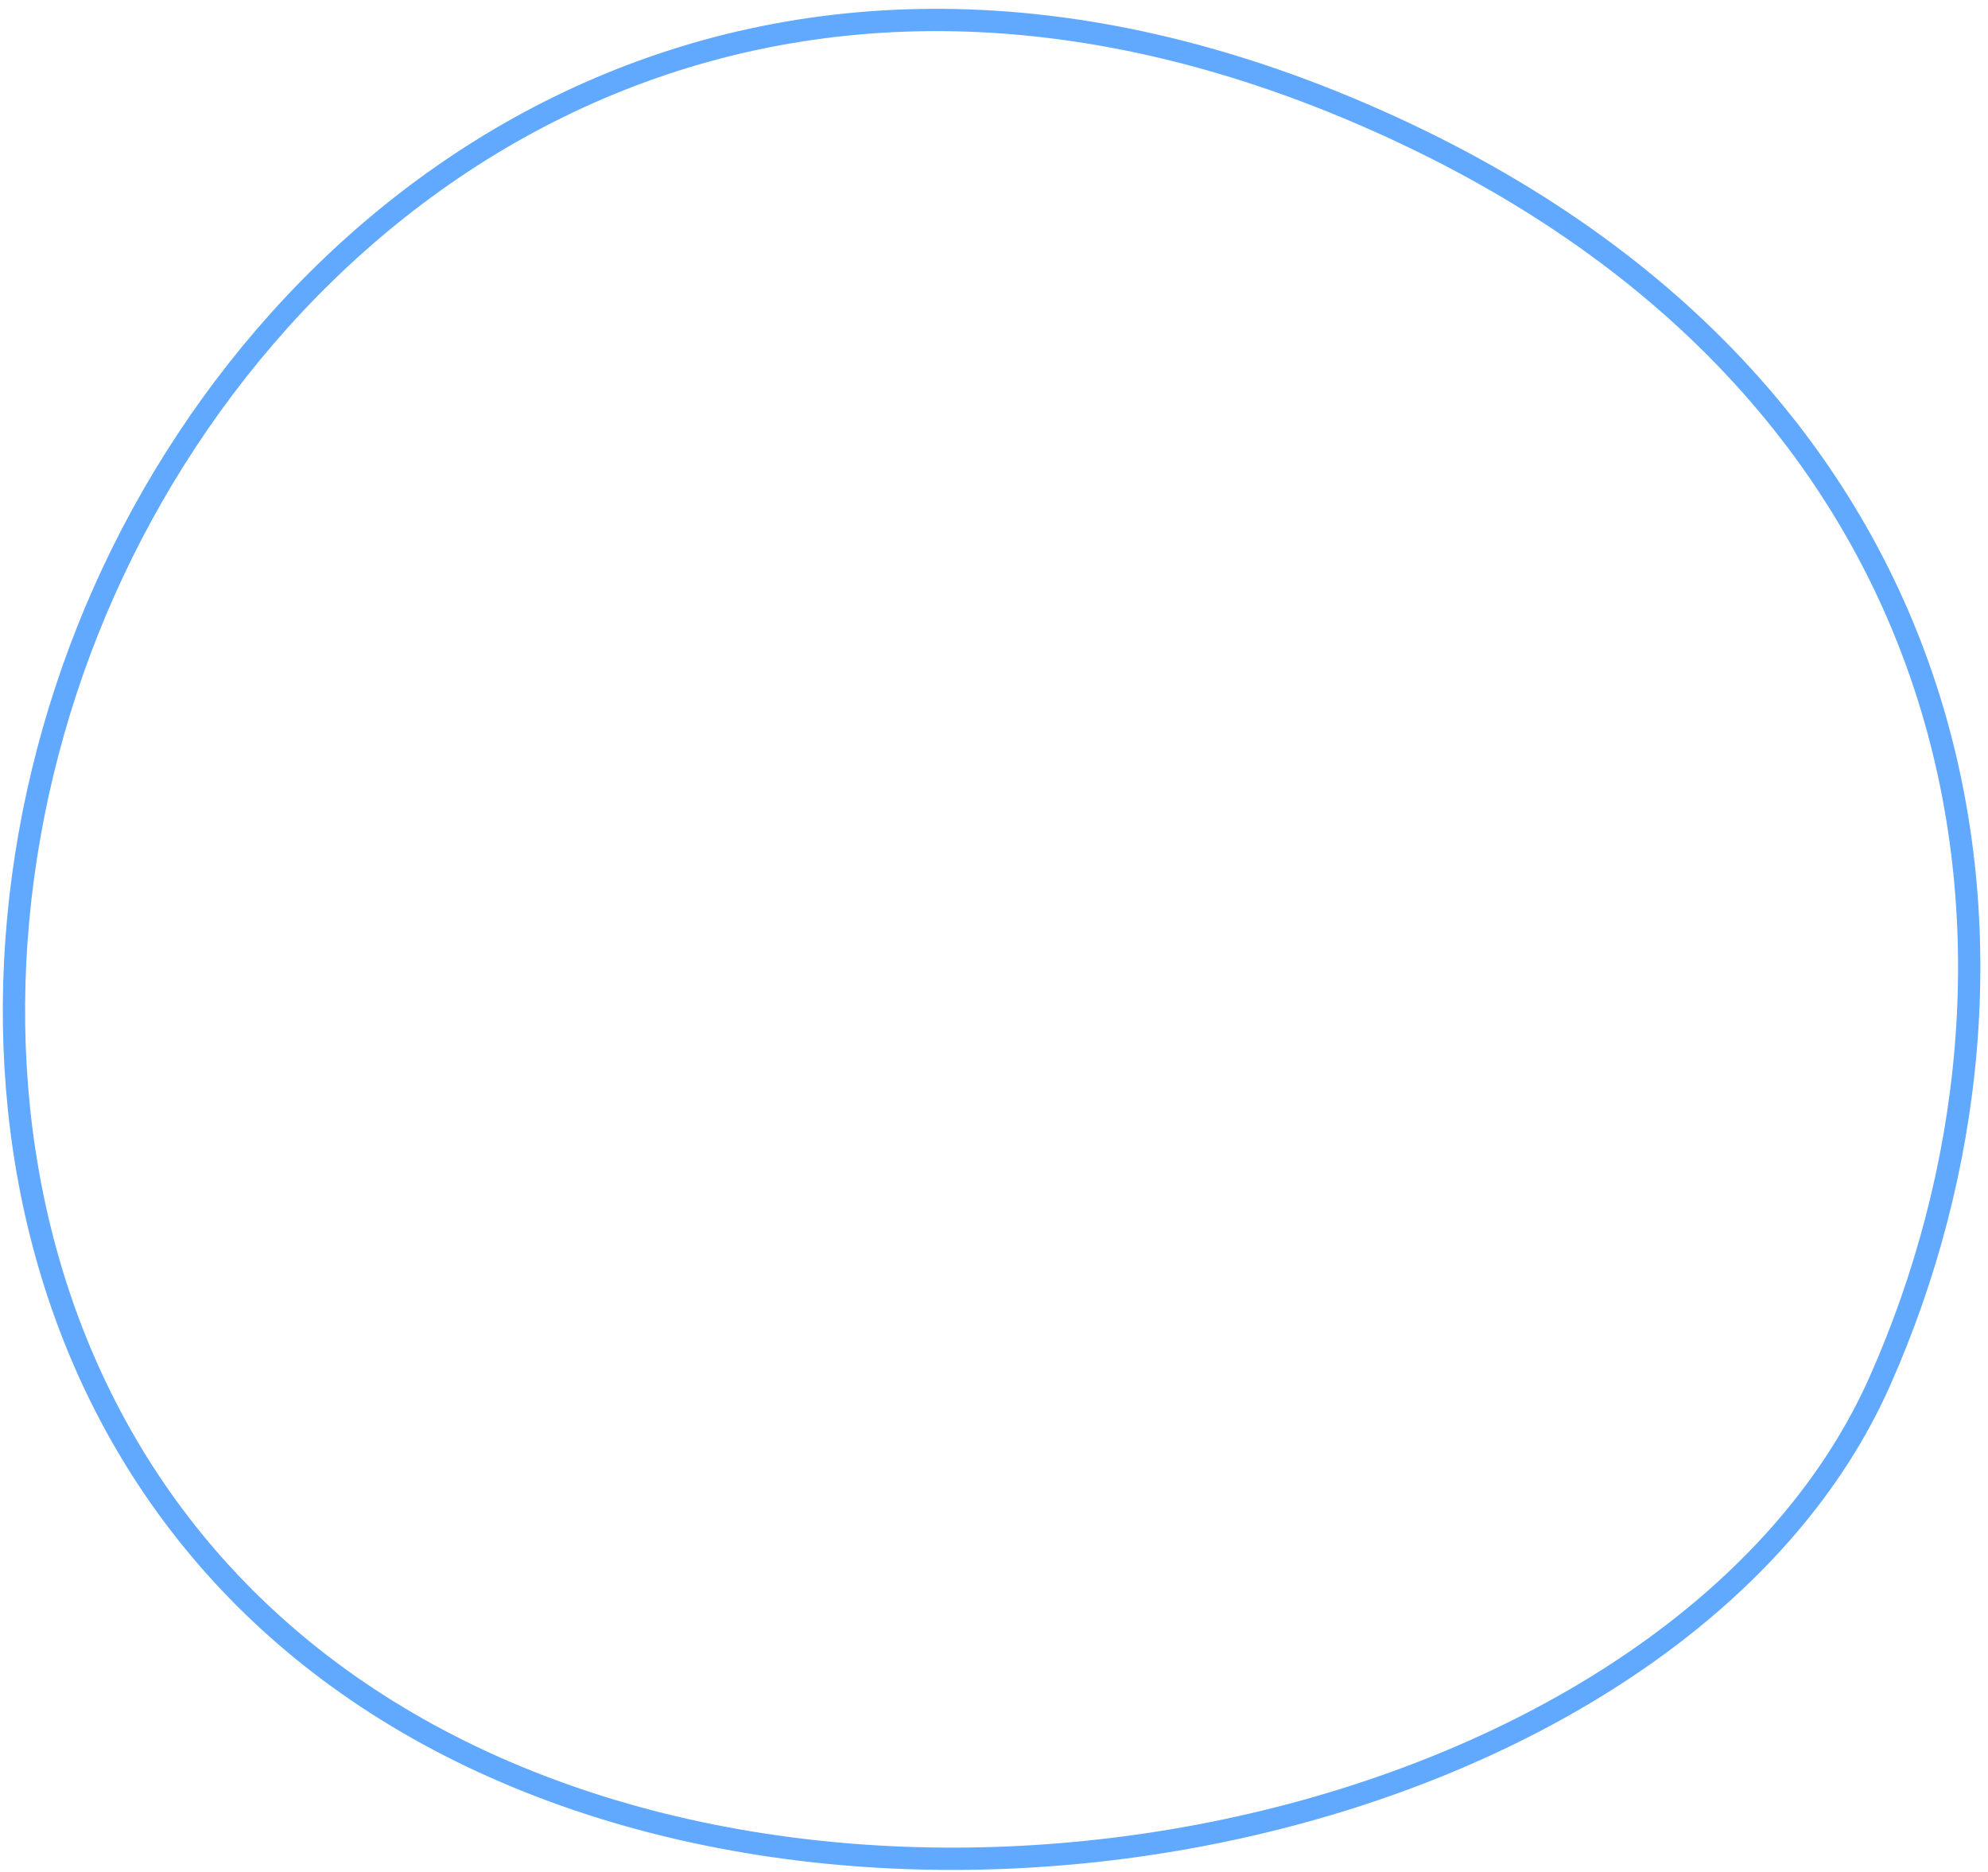 <?xml version="1.0" encoding="UTF-8"?>
<svg width="446px" height="420px" viewBox="0 0 446 420" version="1.1" xmlns="http://www.w3.org/2000/svg" xmlns:xlink="http://www.w3.org/1999/xlink">
    <!-- Generator: Sketch 50.2 (55047) - http://www.bohemiancoding.com/sketch -->
    <title>desktop_circle1</title>
    <desc>Created with Sketch.</desc>
    <defs></defs>
    <g id="desktop_circle1" stroke="none" stroke-width="1" fill="none" fill-rule="evenodd">
        <path d="M433,248.786 C433,369.184 329.596,436 227.626,436 C125.655,436 15,369.383 15,218 C15,66.617 125.655,0 227.626,0 C329.596,0 433,128.388 433,248.786 Z" id="Stroke-1-Copy-8" stroke="#61A9FF" stroke-width="5" transform="translate(224, 218) rotate(114) translate(-224, -218) "></path>
    </g>
</svg>